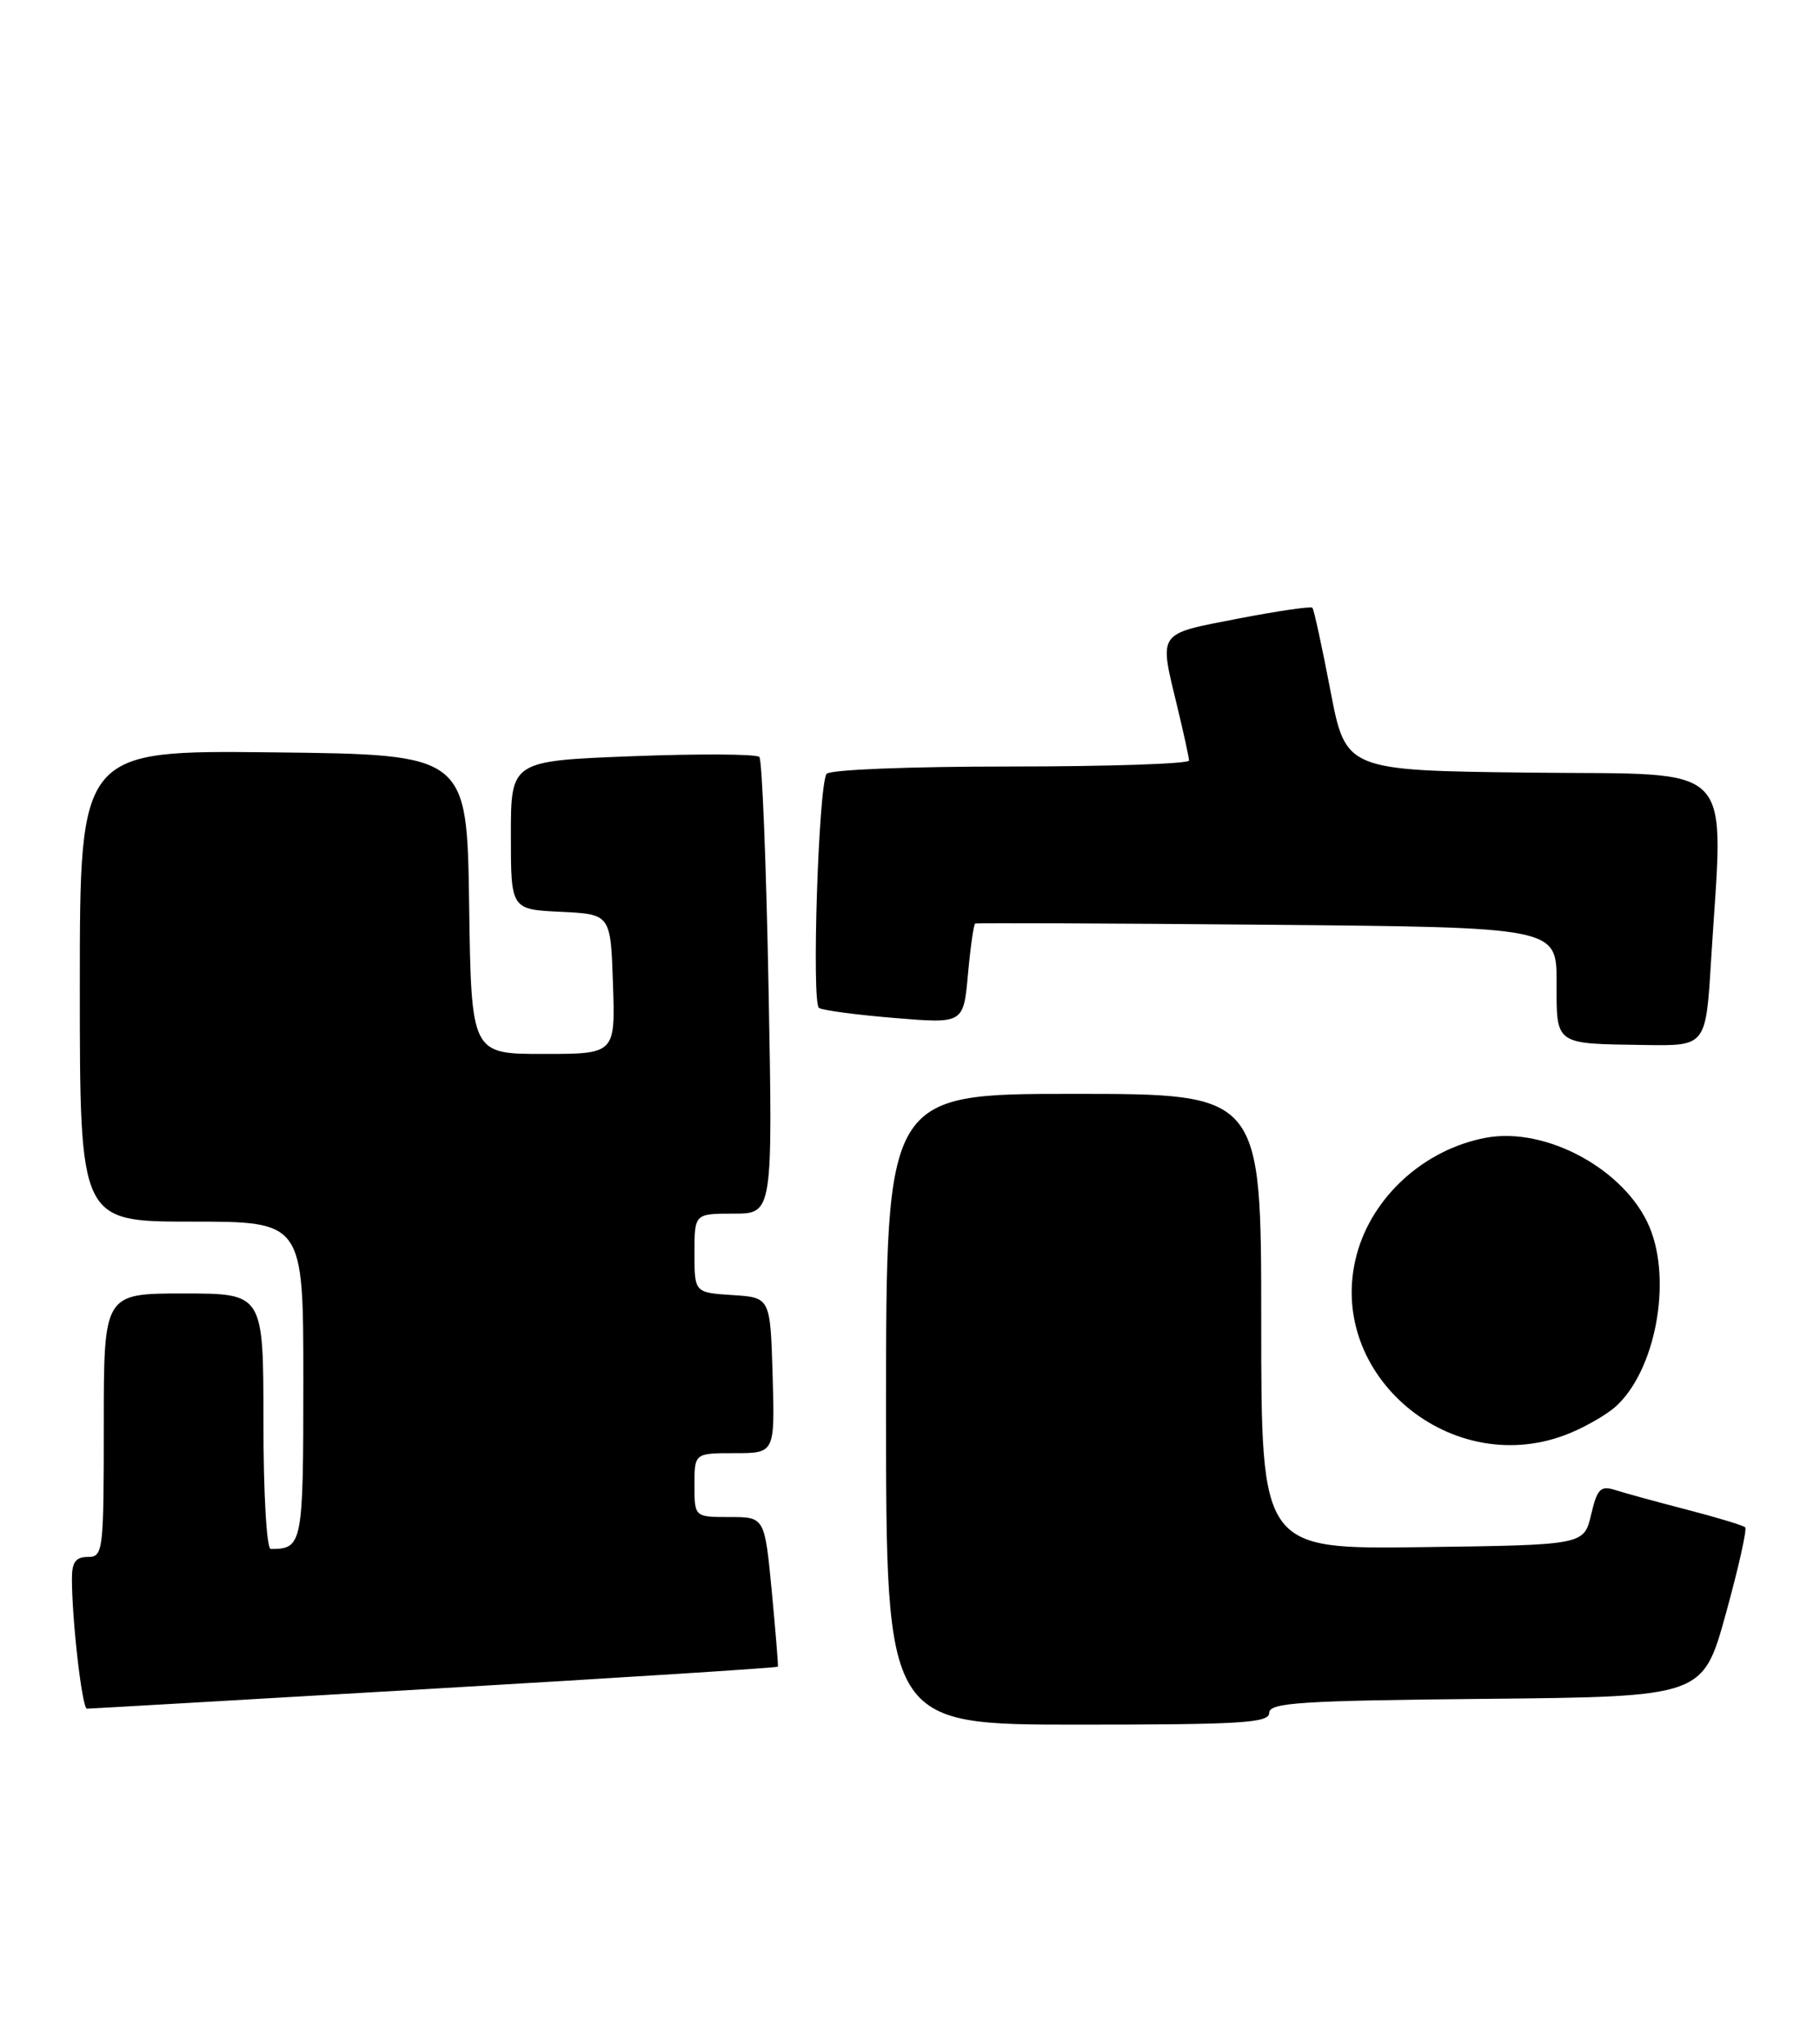 <?xml version="1.0" encoding="UTF-8" standalone="no"?>
<!DOCTYPE svg PUBLIC "-//W3C//DTD SVG 1.1//EN" "http://www.w3.org/Graphics/SVG/1.1/DTD/svg11.dtd" >
<svg xmlns="http://www.w3.org/2000/svg" xmlns:xlink="http://www.w3.org/1999/xlink" version="1.1" viewBox="0 0 228 256">
 <g >
 <path fill="currentColor"
d=" M 159.00 214.52 C 159.00 213.25 162.94 212.99 186.17 212.77 C 213.33 212.50 213.33 212.50 216.20 202.12 C 217.78 196.41 218.87 191.54 218.63 191.29 C 218.38 191.05 215.10 190.05 211.34 189.08 C 207.58 188.11 203.54 187.00 202.36 186.62 C 200.50 186.03 200.09 186.45 199.32 189.72 C 198.43 193.50 198.43 193.50 178.21 193.77 C 158.00 194.04 158.00 194.04 158.00 165.52 C 158.00 137.00 158.00 137.00 134.50 137.00 C 111.00 137.00 111.00 137.00 111.00 176.50 C 111.00 216.00 111.00 216.00 135.00 216.00 C 155.55 216.00 159.00 215.79 159.00 214.52 Z  M 54.42 211.49 C 78.03 210.11 97.39 208.88 97.45 208.74 C 97.51 208.61 97.16 204.34 96.68 199.25 C 95.79 190.00 95.79 190.00 91.40 190.00 C 87.00 190.00 87.00 190.00 87.00 186.00 C 87.00 182.00 87.00 182.00 92.04 182.00 C 97.07 182.00 97.07 182.00 96.79 172.25 C 96.50 162.50 96.50 162.50 91.75 162.20 C 87.00 161.89 87.00 161.89 87.00 156.95 C 87.00 152.00 87.00 152.00 91.91 152.00 C 96.81 152.00 96.81 152.00 96.28 123.75 C 95.99 108.21 95.47 95.19 95.13 94.81 C 94.78 94.43 87.64 94.39 79.25 94.71 C 64.00 95.30 64.00 95.30 64.00 104.60 C 64.00 113.90 64.00 113.90 70.25 114.20 C 76.50 114.50 76.50 114.50 76.79 123.25 C 77.08 132.00 77.08 132.00 68.06 132.00 C 59.04 132.00 59.04 132.00 58.77 113.25 C 58.50 94.50 58.50 94.50 34.25 94.23 C 10.00 93.96 10.00 93.96 10.00 123.48 C 10.00 153.00 10.00 153.00 24.00 153.00 C 38.00 153.00 38.00 153.00 38.00 172.89 C 38.00 193.47 37.90 194.00 33.92 194.00 C 33.40 194.00 33.00 187.05 33.00 178.00 C 33.00 162.00 33.00 162.00 23.00 162.00 C 13.00 162.00 13.00 162.00 13.00 178.50 C 13.00 194.33 12.92 195.00 11.00 195.00 C 9.48 195.00 9.00 195.66 9.01 197.75 C 9.02 203.04 10.29 214.00 10.89 214.00 C 11.23 214.00 30.82 212.87 54.42 211.49 Z  M 196.75 179.46 C 198.77 178.62 201.29 177.15 202.35 176.21 C 207.35 171.78 209.50 160.52 206.65 153.70 C 203.64 146.51 193.70 141.08 186.13 142.50 C 178.45 143.94 171.93 149.84 169.97 157.10 C 165.91 172.19 181.99 185.63 196.75 179.46 Z  M 214.35 120.34 C 215.91 94.89 218.00 97.07 191.79 96.77 C 168.59 96.50 168.59 96.50 166.67 86.50 C 165.62 81.00 164.60 76.33 164.41 76.12 C 164.23 75.91 160.01 76.53 155.04 77.49 C 144.88 79.47 145.19 79.01 147.48 88.50 C 148.28 91.80 148.94 94.84 148.96 95.25 C 148.98 95.66 138.90 96.00 126.56 96.00 C 113.81 96.00 103.87 96.40 103.54 96.93 C 102.53 98.57 101.66 125.67 102.60 126.24 C 103.10 126.55 107.37 127.11 112.10 127.50 C 120.70 128.21 120.70 128.21 121.26 122.03 C 121.57 118.63 121.98 115.77 122.16 115.67 C 122.35 115.58 138.81 115.64 158.75 115.82 C 195.00 116.14 195.00 116.14 195.00 122.99 C 195.00 130.96 194.65 130.71 206.10 130.88 C 213.70 131.00 213.70 131.00 214.35 120.34 Z "/>
</g>
</svg>